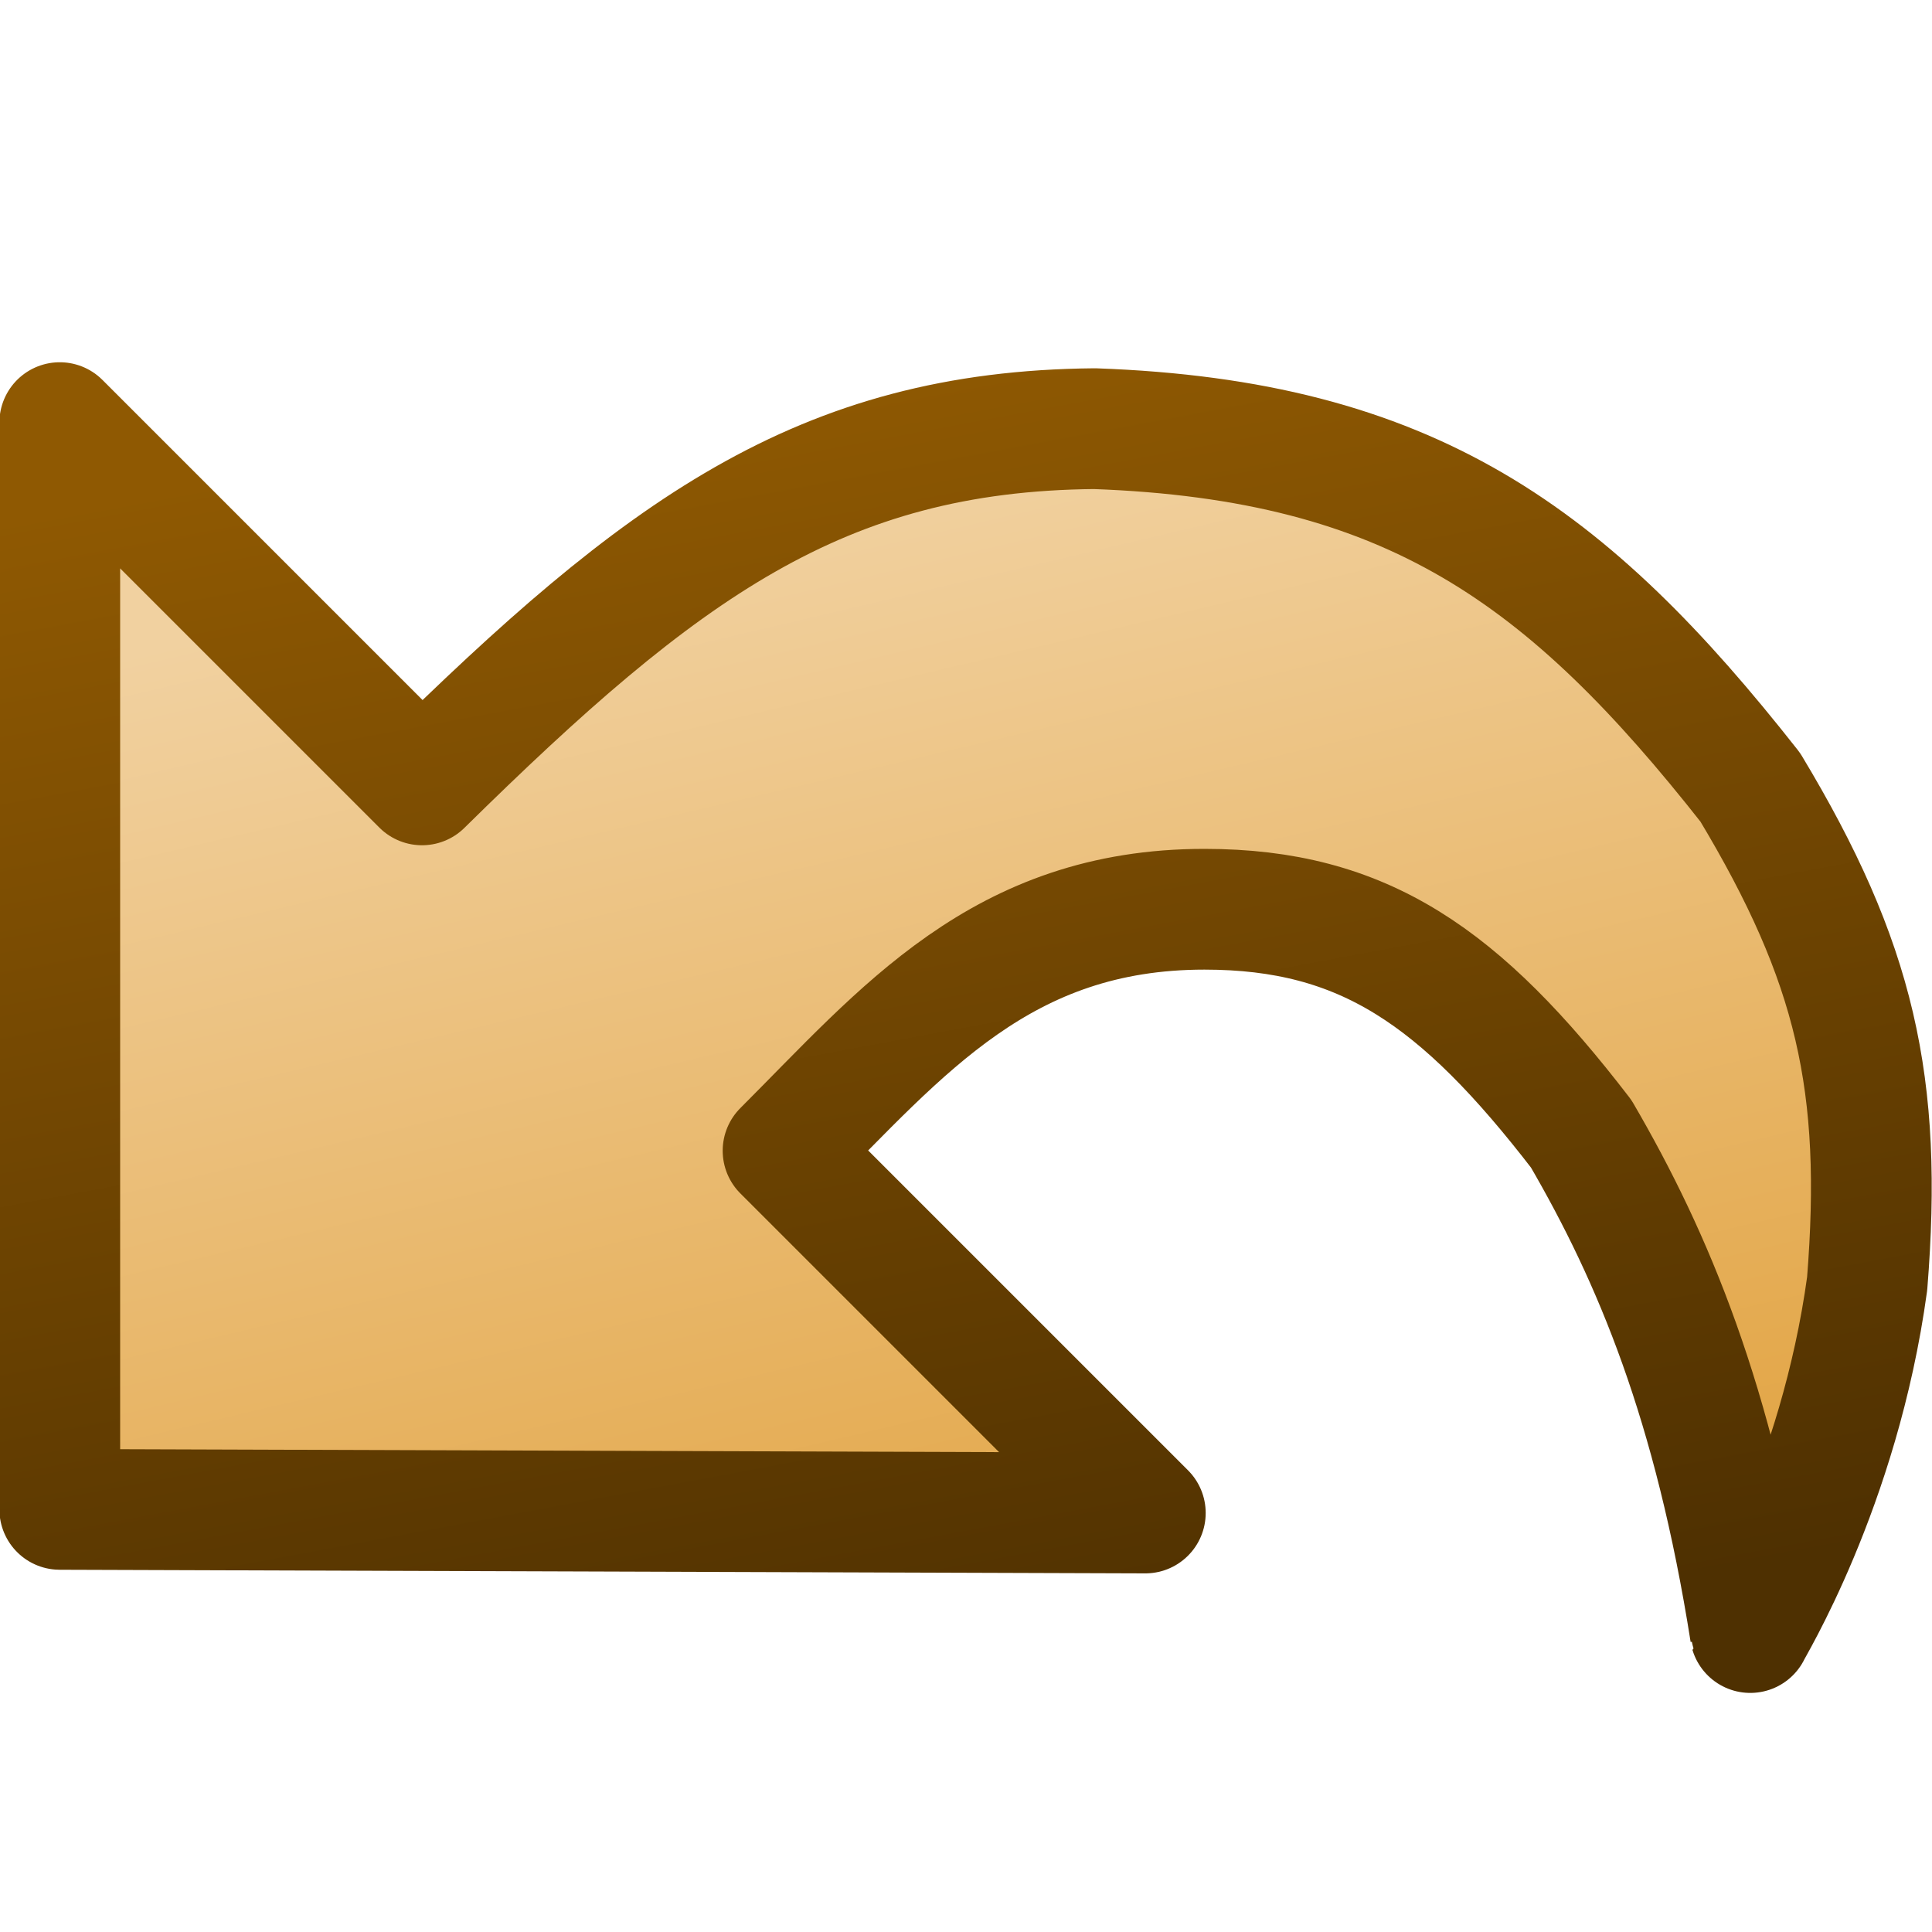 <?xml version="1.0" encoding="UTF-8" standalone="no"?>
<svg xmlns:rdf="http://www.w3.org/1999/02/22-rdf-syntax-ns#" xmlns="http://www.w3.org/2000/svg" height="16px" width="16px" version="1.1" enable-background="new" xmlns:cc="http://creativecommons.org/ns#" xmlns:xlink="http://www.w3.org/1999/xlink" xmlns:dc="http://purl.org/dc/elements/1.1/">
<defs>
<linearGradient id="b" y2="4.02" gradientUnits="userSpaceOnUse" y1="13.1" gradientTransform="matrix(-1 0 0 1 16.1 4.94e-7)" x2="9.08" x1="6.94">
<stop stop-color="#e3a749" offset="0"/>
<stop stop-color="#f1d1a0" offset="1"/>
</linearGradient>
<linearGradient id="a" y2="3" gradientUnits="userSpaceOnUse" y1="14" gradientTransform="matrix(-1 0 0 1 16.1 4.94e-7)" x2="9.08" x1="7.03">
<stop stop-color="#4e3001" offset="0"/>
<stop stop-color="#8f5902" offset="1"/>
</linearGradient>
</defs>
<g>
<path stroke-linejoin="round" d="m0.495 12.5v-9l3 3c1.98-1.95 3.3-2.93 5.57-2.95 2.62 0.094 3.92 1.05 5.43 2.97 0.872 1.45 1.1 2.46 0.968 4.11-0.231 1.69-0.971 2.88-0.968 2.89-0.3-1.9-0.8-3.1-1.4-4.13-1-1.3-1.8-1.86-3.12-1.86-1.68 0-2.5 1.01-3.49 2l3 3z" stroke="url(#a)" stroke-width="1px" fill="url(#b)"/>
</g>
</svg>
